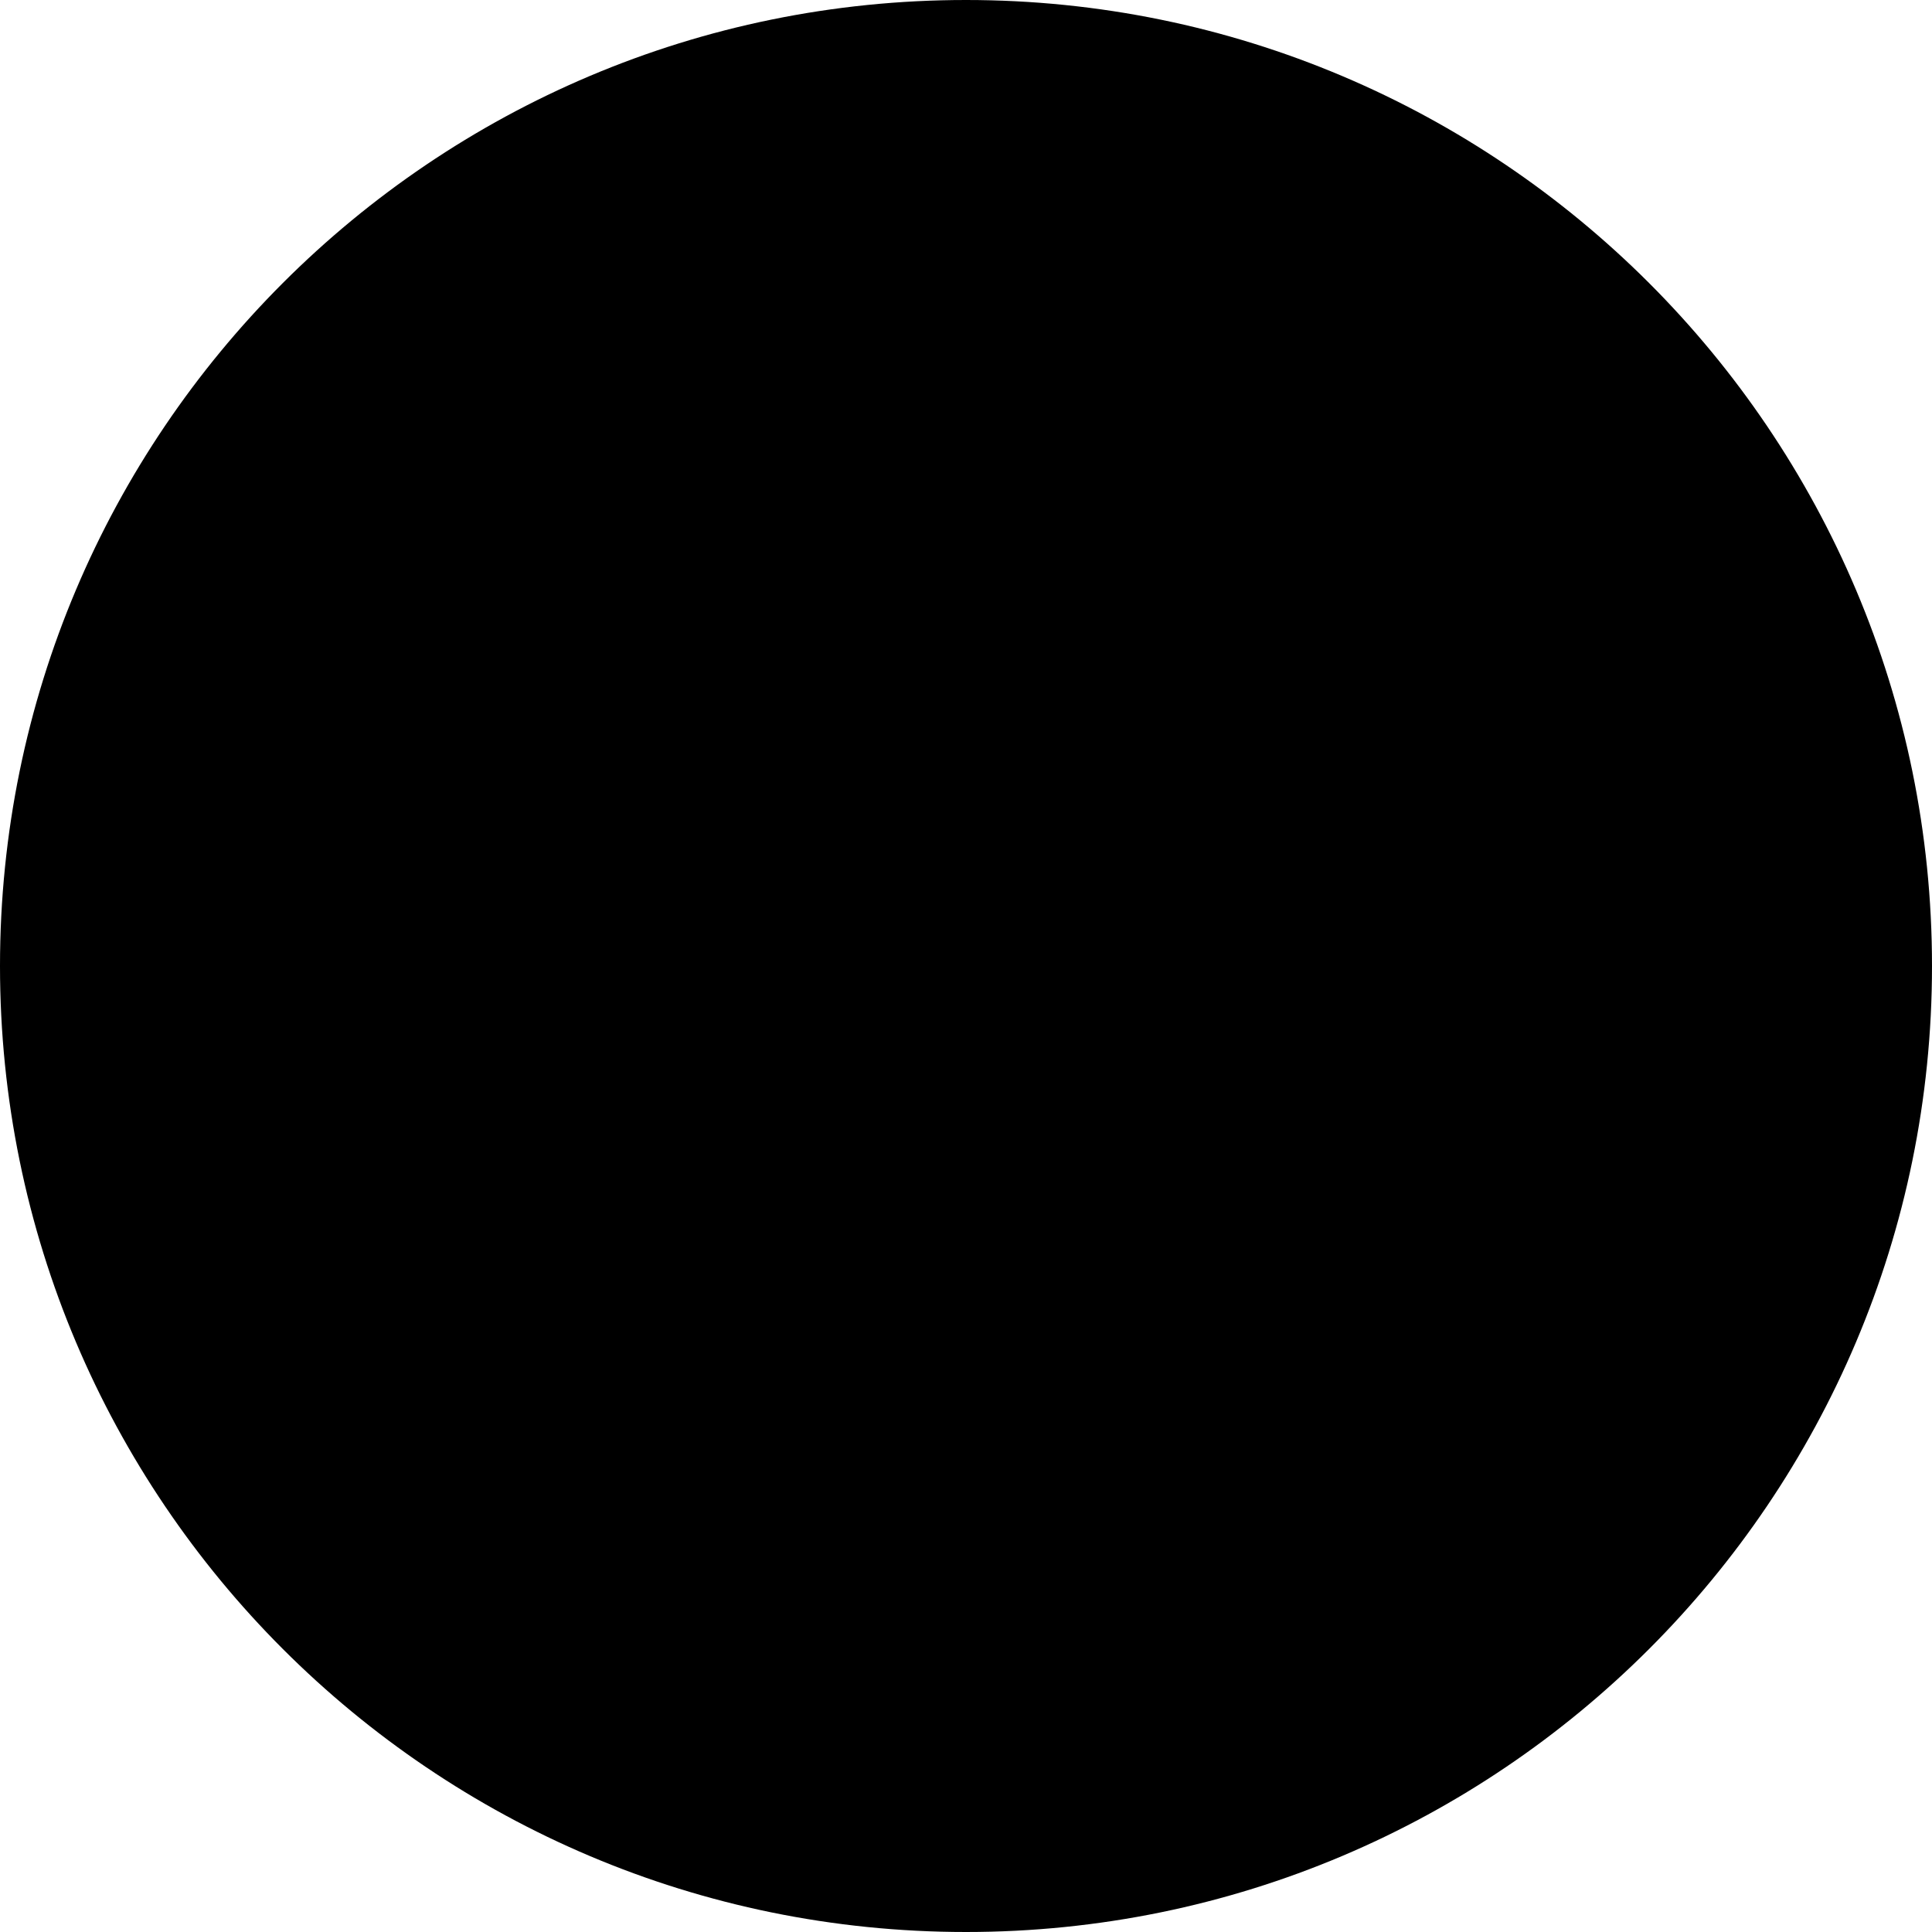 <svg class="sidebar-links--svg sidebar-links--svg__github" xmlns="http://www.w3.org/2000/svg" viewBox="0 0 32 32" preserveAspectRatio="xMinYMin meet">
  <path class="sidebar-links--svg__circle" d="M16,32c8.835,0,16-7.164,16-16c0-8.835-7.165-16-16-16C7.162,0,0,7.164,0,16S7.162,32,16,32" />
  <path class="sidebar-links--svg__mark" d="M15.969,8.197c-4.418,0-8,3.582-8,8c0,3.535,2.292,6.533,5.471,7.591c0.4,0.072,0.546-0.174,0.546-0.386 c0-0.19-0.006-0.693-0.012-1.362c-2.225,0.484-2.694-1.072-2.694-1.072c-0.364-0.924-0.888-1.17-0.888-1.17 c-0.726-0.497,0.055-0.488,0.055-0.488c0.804,0.058,1.227,0.825,1.227,0.825c0.713,1.223,1.872,0.871,2.328,0.666 c0.073-0.519,0.28-0.87,0.509-1.069c-1.777-0.203-3.645-0.889-3.645-3.953c0-0.875,0.312-1.588,0.823-2.147 c-0.082-0.203-0.356-1.017,0.079-2.118c0,0,0.671-0.215,2.199,0.819c0.639-0.178,1.322-0.267,2.003-0.27 c0.681,0.003,1.364,0.092,2.003,0.27c1.528-1.035,2.198-0.819,2.198-0.819c0.437,1.101,0.162,1.915,0.08,2.118 c0.513,0.56,0.821,1.273,0.821,2.147c0,3.073-1.869,3.75-3.652,3.946c0.288,0.248,0.543,0.734,0.543,1.48 c0,1.069-0.011,1.934-0.011,2.195c0,0.214,0.146,0.462,0.551,0.386c3.176-1.061,5.466-4.058,5.466-7.591 C23.969,11.779,20.387,8.197,15.969,8.197z" />
</svg>
